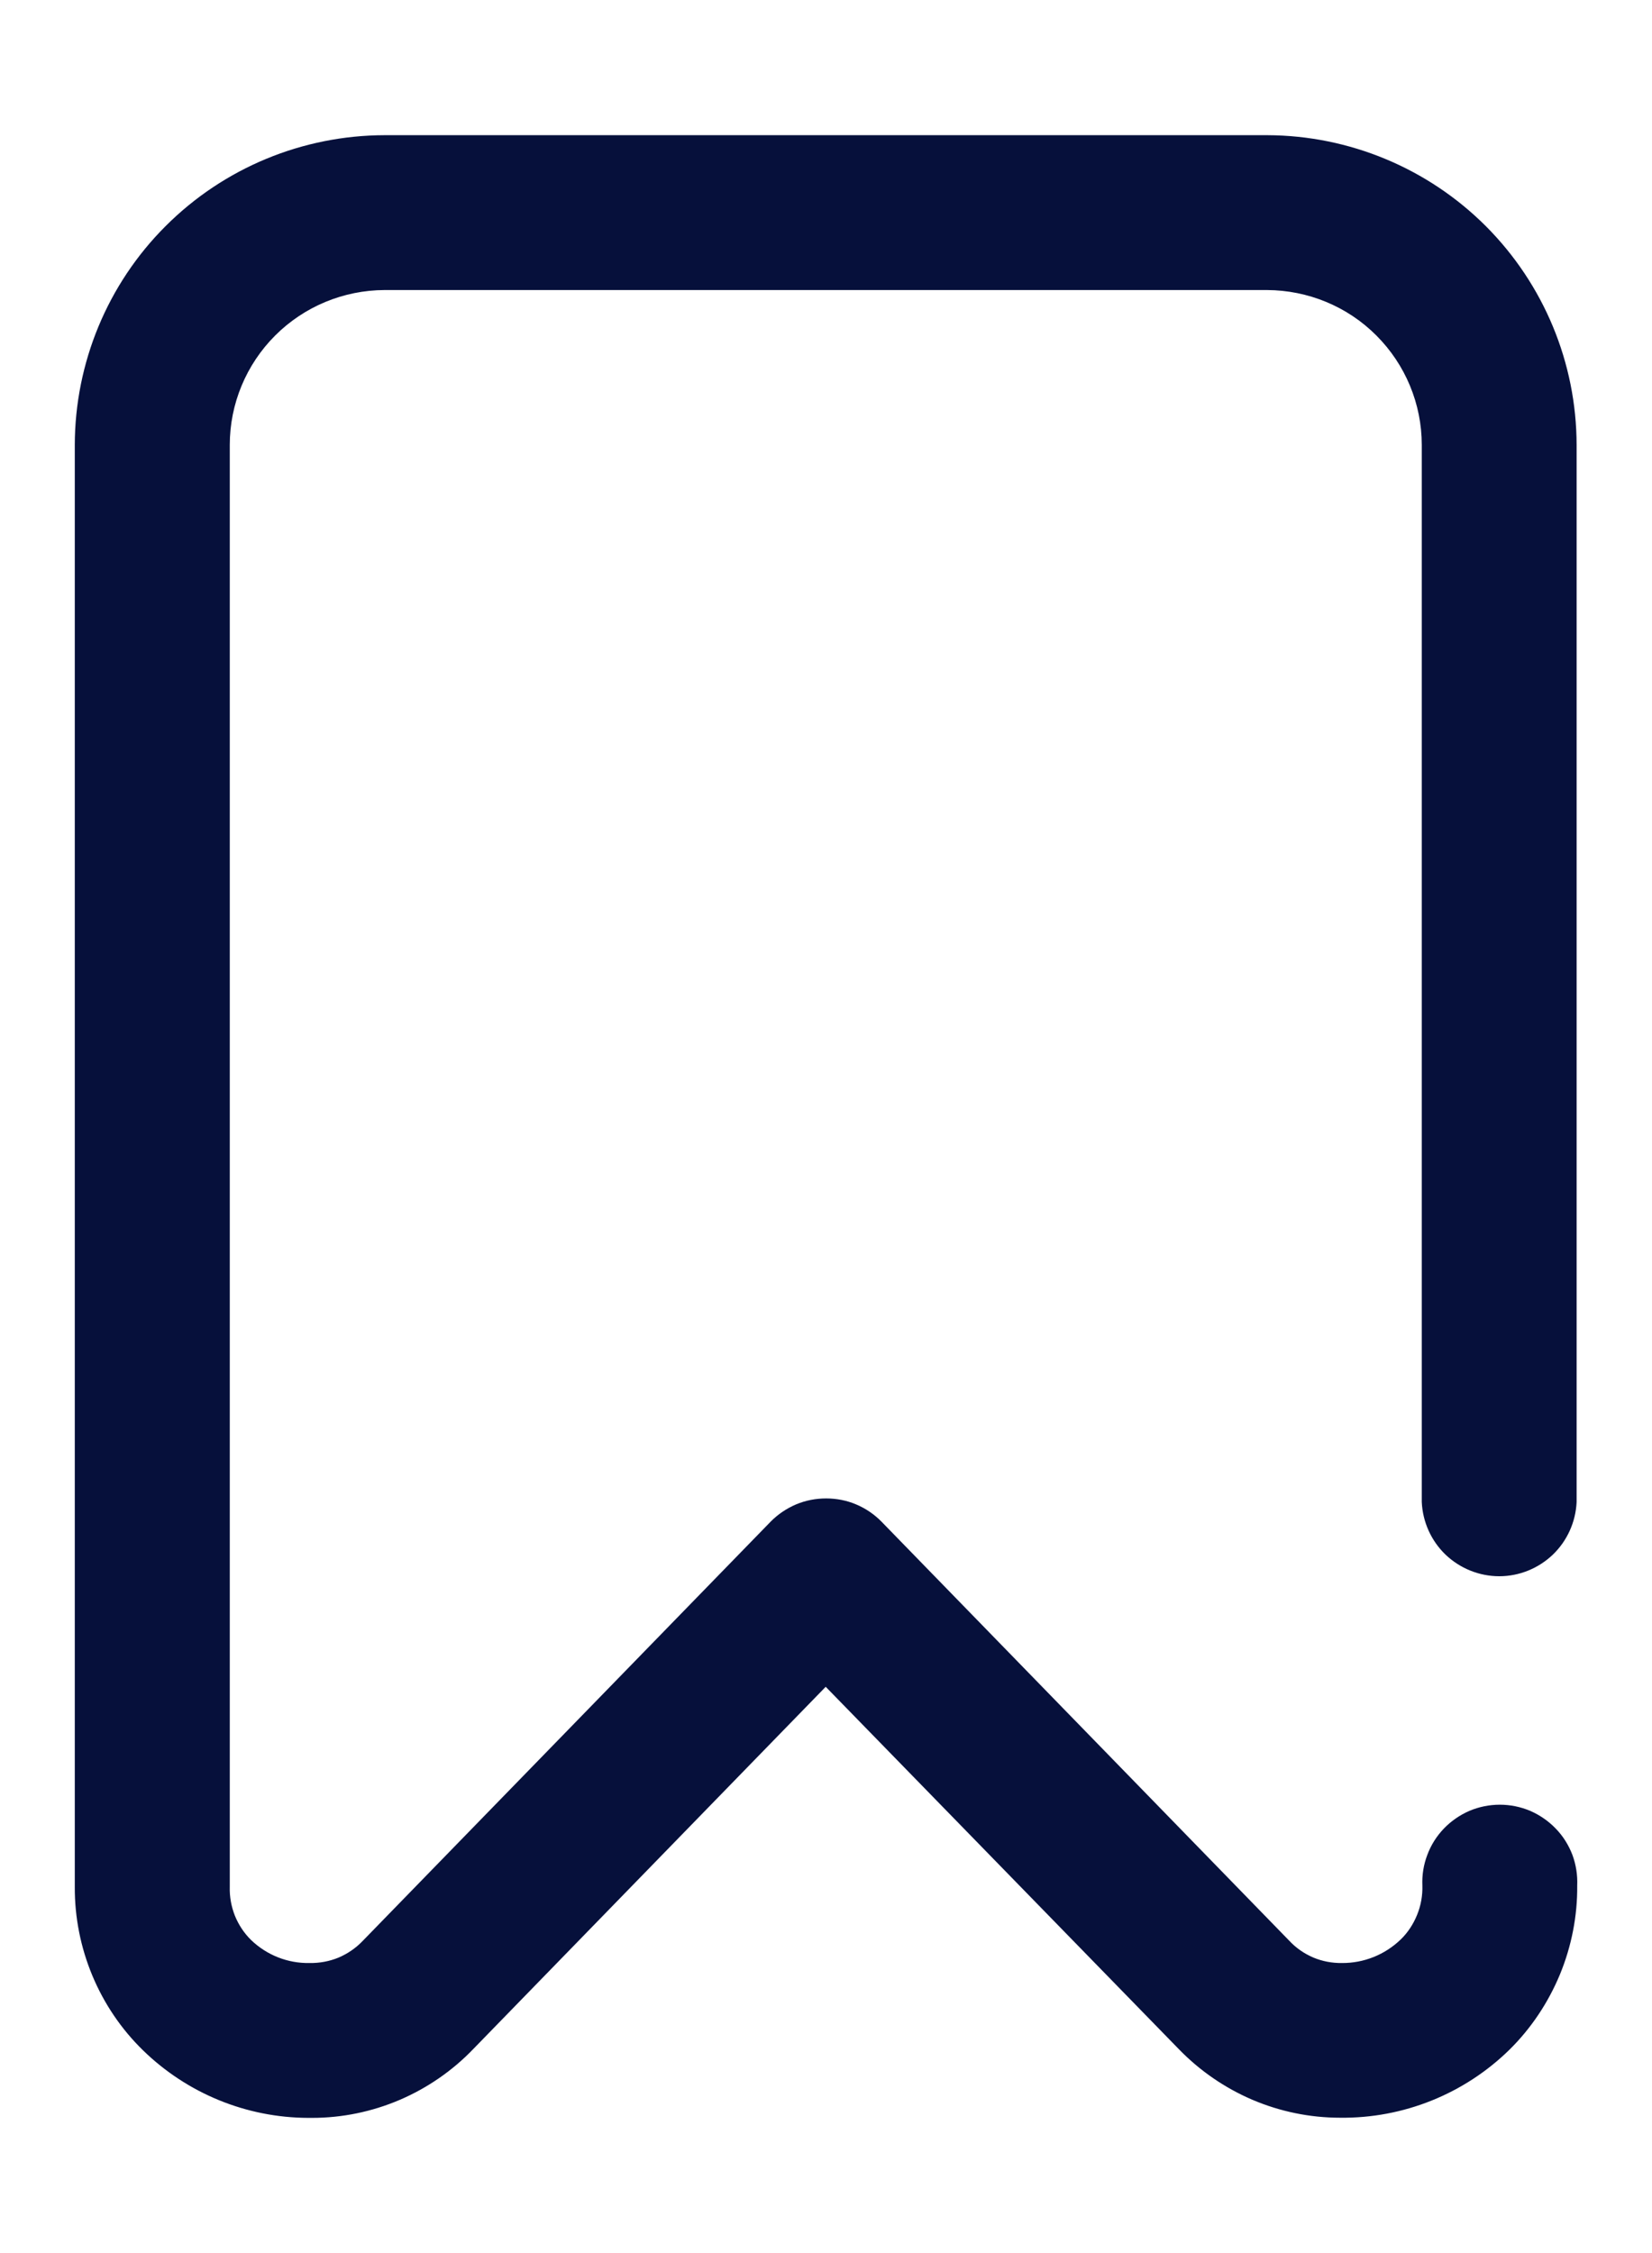 <svg width="11" height="15" viewBox="0 0 11 15" fill="none" xmlns="http://www.w3.org/2000/svg">
<path d="M2.053 14.1C1.642 14.099 1.248 13.938 0.953 13.651C0.808 13.51 0.693 13.34 0.615 13.153C0.537 12.966 0.497 12.765 0.498 12.562V2.962C0.499 2.416 0.716 1.891 1.103 1.505C1.49 1.118 2.014 0.901 2.561 0.9L8.439 0.9C8.985 0.902 9.508 1.12 9.894 1.506C10.28 1.893 10.497 2.416 10.498 2.962V10C10.492 10.133 10.435 10.259 10.339 10.351C10.243 10.442 10.116 10.494 9.983 10.494C9.85 10.494 9.722 10.442 9.626 10.351C9.53 10.259 9.473 10.133 9.467 10V2.962C9.467 2.689 9.358 2.427 9.165 2.234C8.972 2.04 8.709 1.932 8.436 1.931H2.561C2.288 1.932 2.026 2.04 1.832 2.234C1.639 2.427 1.53 2.689 1.53 2.962V12.562C1.528 12.628 1.54 12.693 1.564 12.754C1.589 12.815 1.625 12.87 1.672 12.916C1.777 13.017 1.917 13.072 2.062 13.069C2.128 13.07 2.193 13.058 2.254 13.033C2.315 13.007 2.369 12.97 2.415 12.922L5.131 10.131C5.179 10.082 5.237 10.043 5.3 10.016C5.364 9.989 5.432 9.976 5.501 9.976C5.569 9.976 5.638 9.989 5.701 10.016C5.765 10.043 5.822 10.082 5.87 10.131L8.586 12.922C8.631 12.97 8.685 13.007 8.746 13.033C8.806 13.058 8.871 13.07 8.936 13.069C9.081 13.07 9.221 13.014 9.326 12.913C9.374 12.867 9.411 12.81 9.436 12.748C9.461 12.687 9.473 12.62 9.471 12.553C9.468 12.484 9.479 12.414 9.504 12.349C9.528 12.284 9.566 12.224 9.614 12.174C9.662 12.124 9.72 12.084 9.784 12.056C9.848 12.029 9.917 12.015 9.987 12.015C10.056 12.015 10.125 12.029 10.189 12.056C10.253 12.084 10.311 12.124 10.359 12.174C10.408 12.224 10.445 12.284 10.47 12.349C10.494 12.414 10.505 12.484 10.502 12.553C10.504 12.756 10.464 12.958 10.387 13.145C10.309 13.333 10.195 13.504 10.051 13.646C9.75 13.941 9.344 14.104 8.923 14.099C8.722 14.099 8.523 14.058 8.338 13.979C8.154 13.9 7.987 13.785 7.847 13.64L5.498 11.23L3.152 13.641C3.013 13.786 2.846 13.901 2.662 13.98C2.477 14.059 2.279 14.1 2.078 14.1H2.053Z" fill="#06103B"/>
</svg>
